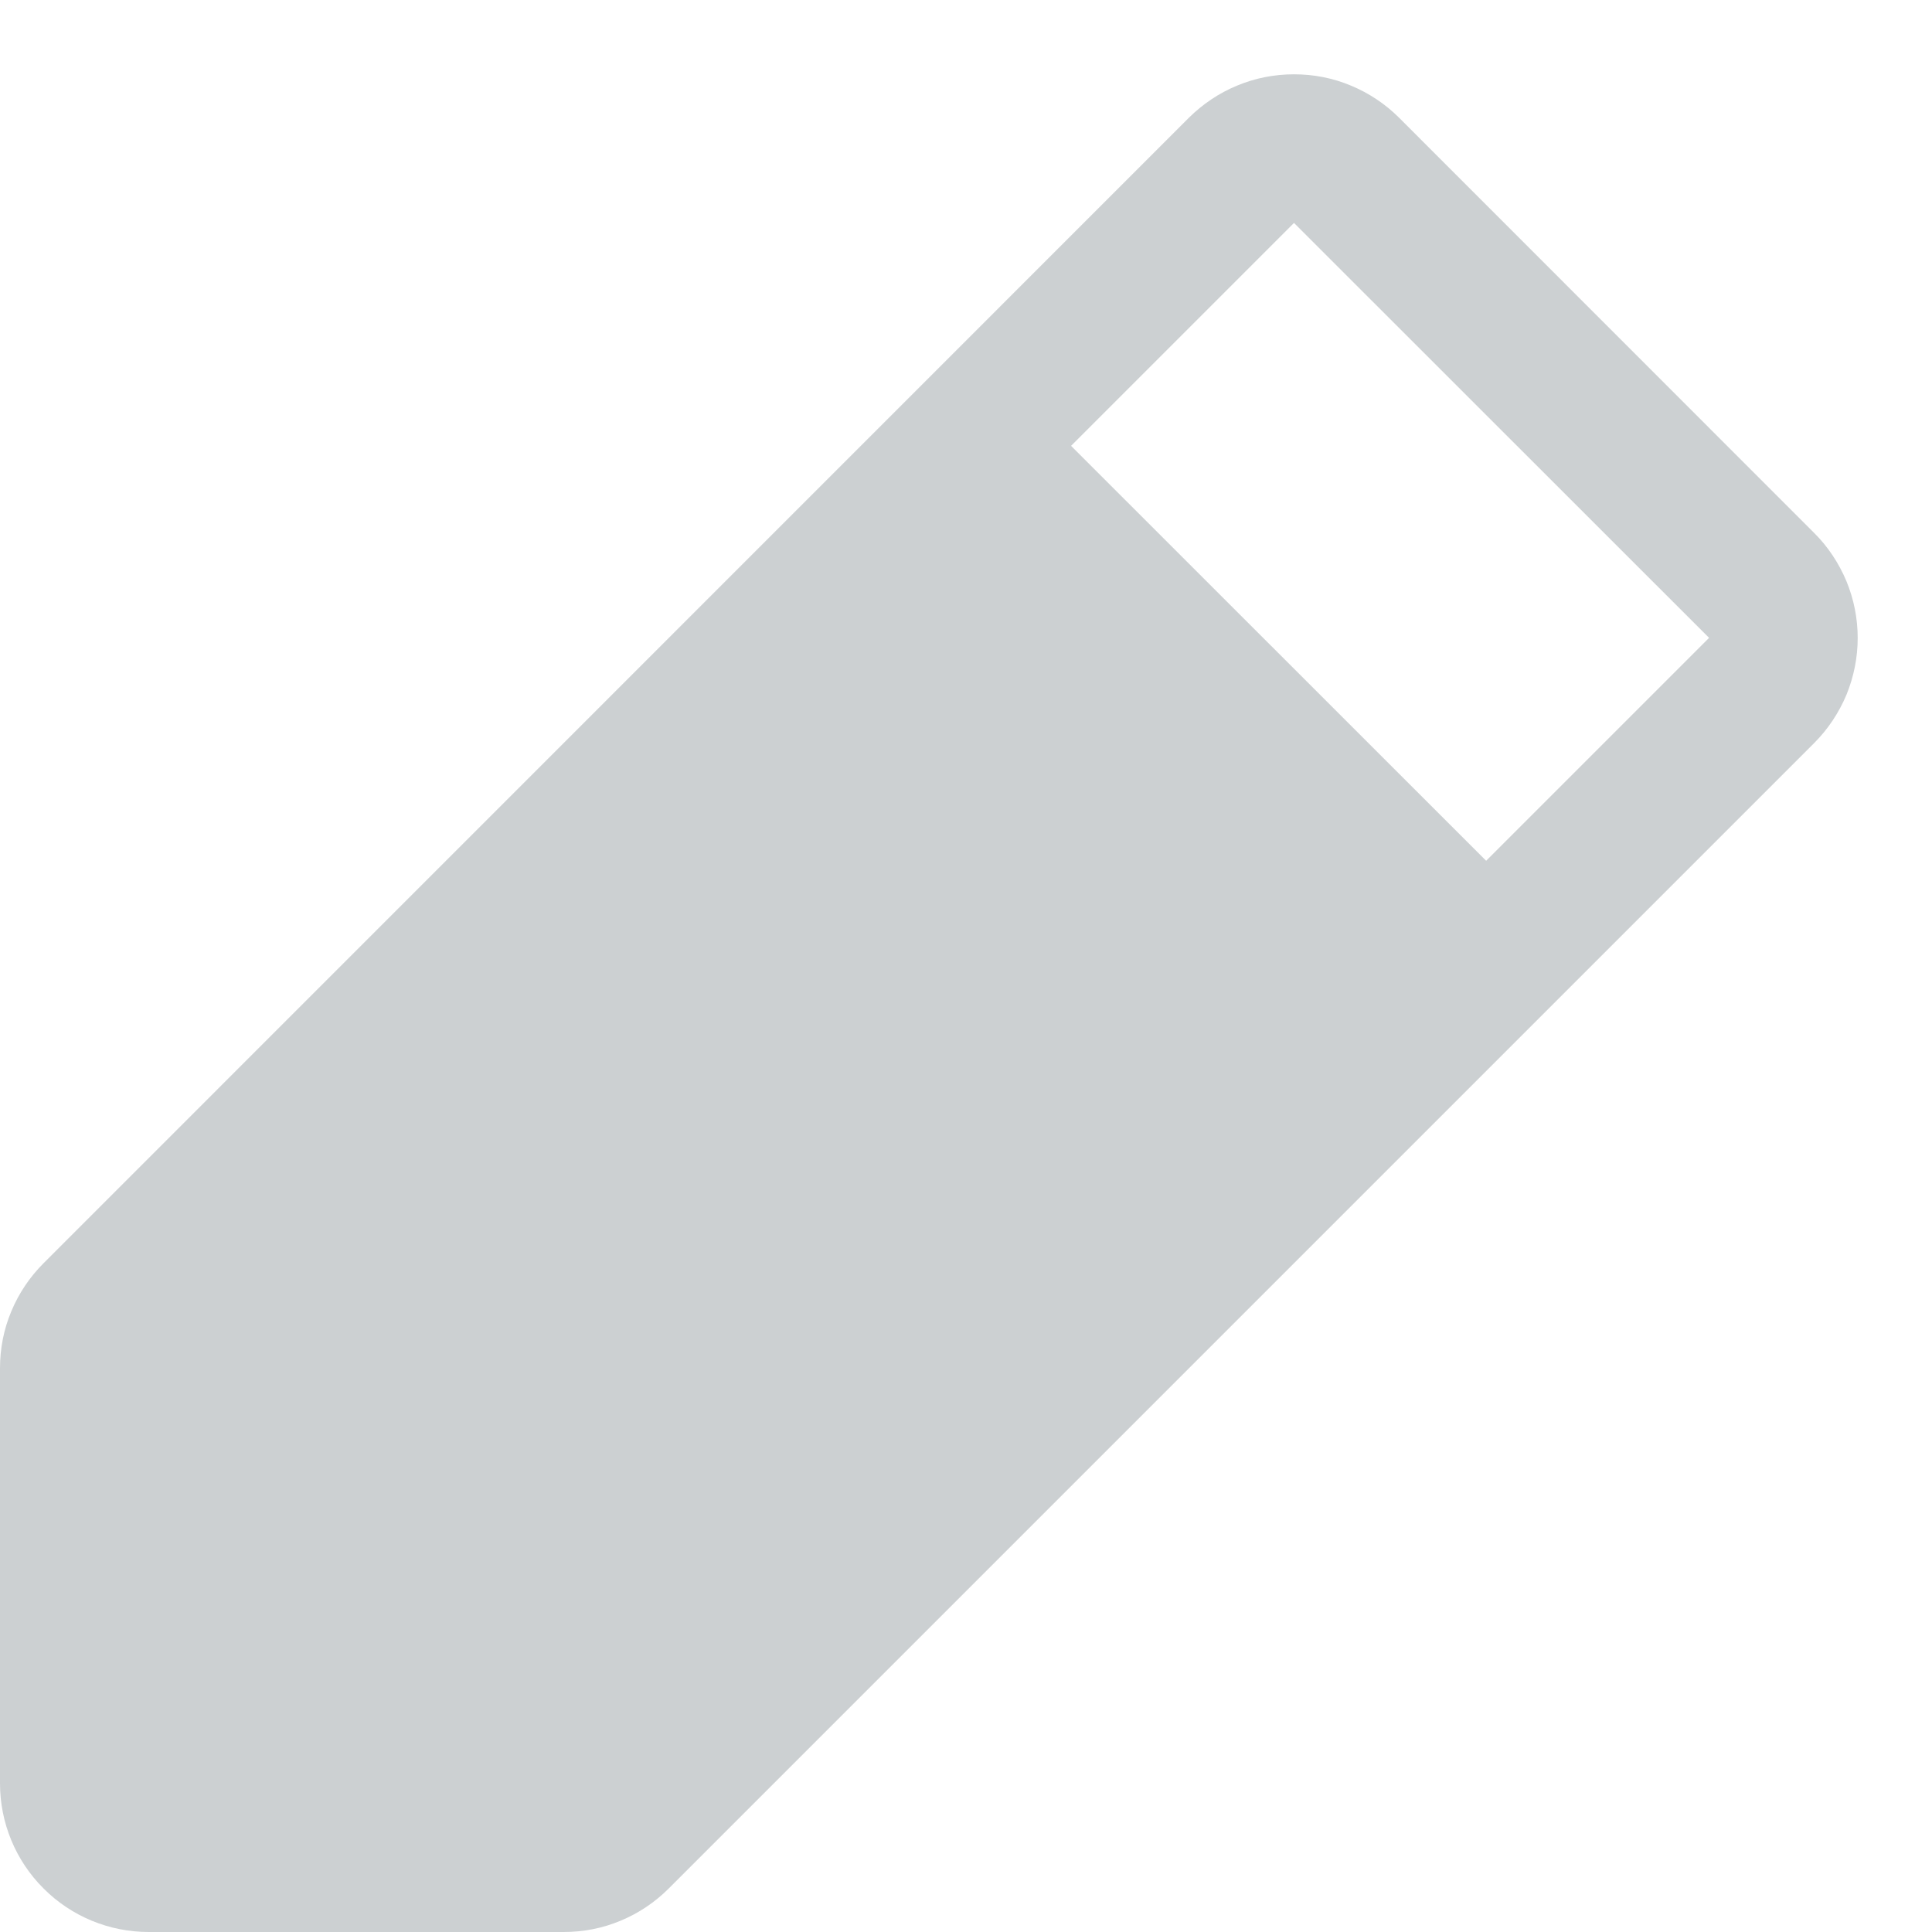 <svg width="13" height="13" viewBox="0 0 13 13" fill="none" xmlns="http://www.w3.org/2000/svg">
<path d="M12.207 3.586L9.414 0.792C9.322 0.7 9.211 0.626 9.09 0.576C8.969 0.525 8.839 0.5 8.707 0.5C8.576 0.5 8.446 0.525 8.324 0.576C8.203 0.626 8.093 0.7 8 0.792L0.293 8.5C0.2 8.593 0.126 8.703 0.076 8.824C0.025 8.945 -0 9.075 5.05934e-06 9.207V12C5.05934e-06 12.265 0.105 12.52 0.293 12.707C0.48 12.895 0.735 13 1 13H3.793C3.925 13 4.055 12.975 4.176 12.924C4.297 12.874 4.407 12.8 4.5 12.707L12.207 5C12.3 4.907 12.373 4.797 12.424 4.676C12.474 4.554 12.5 4.424 12.5 4.293C12.5 4.161 12.474 4.031 12.424 3.91C12.373 3.789 12.3 3.678 12.207 3.586ZM10 5.792L7.207 3L8.707 1.5L11.5 4.292L10 5.792Z" fill="#CCD0D2"/>
</svg>
